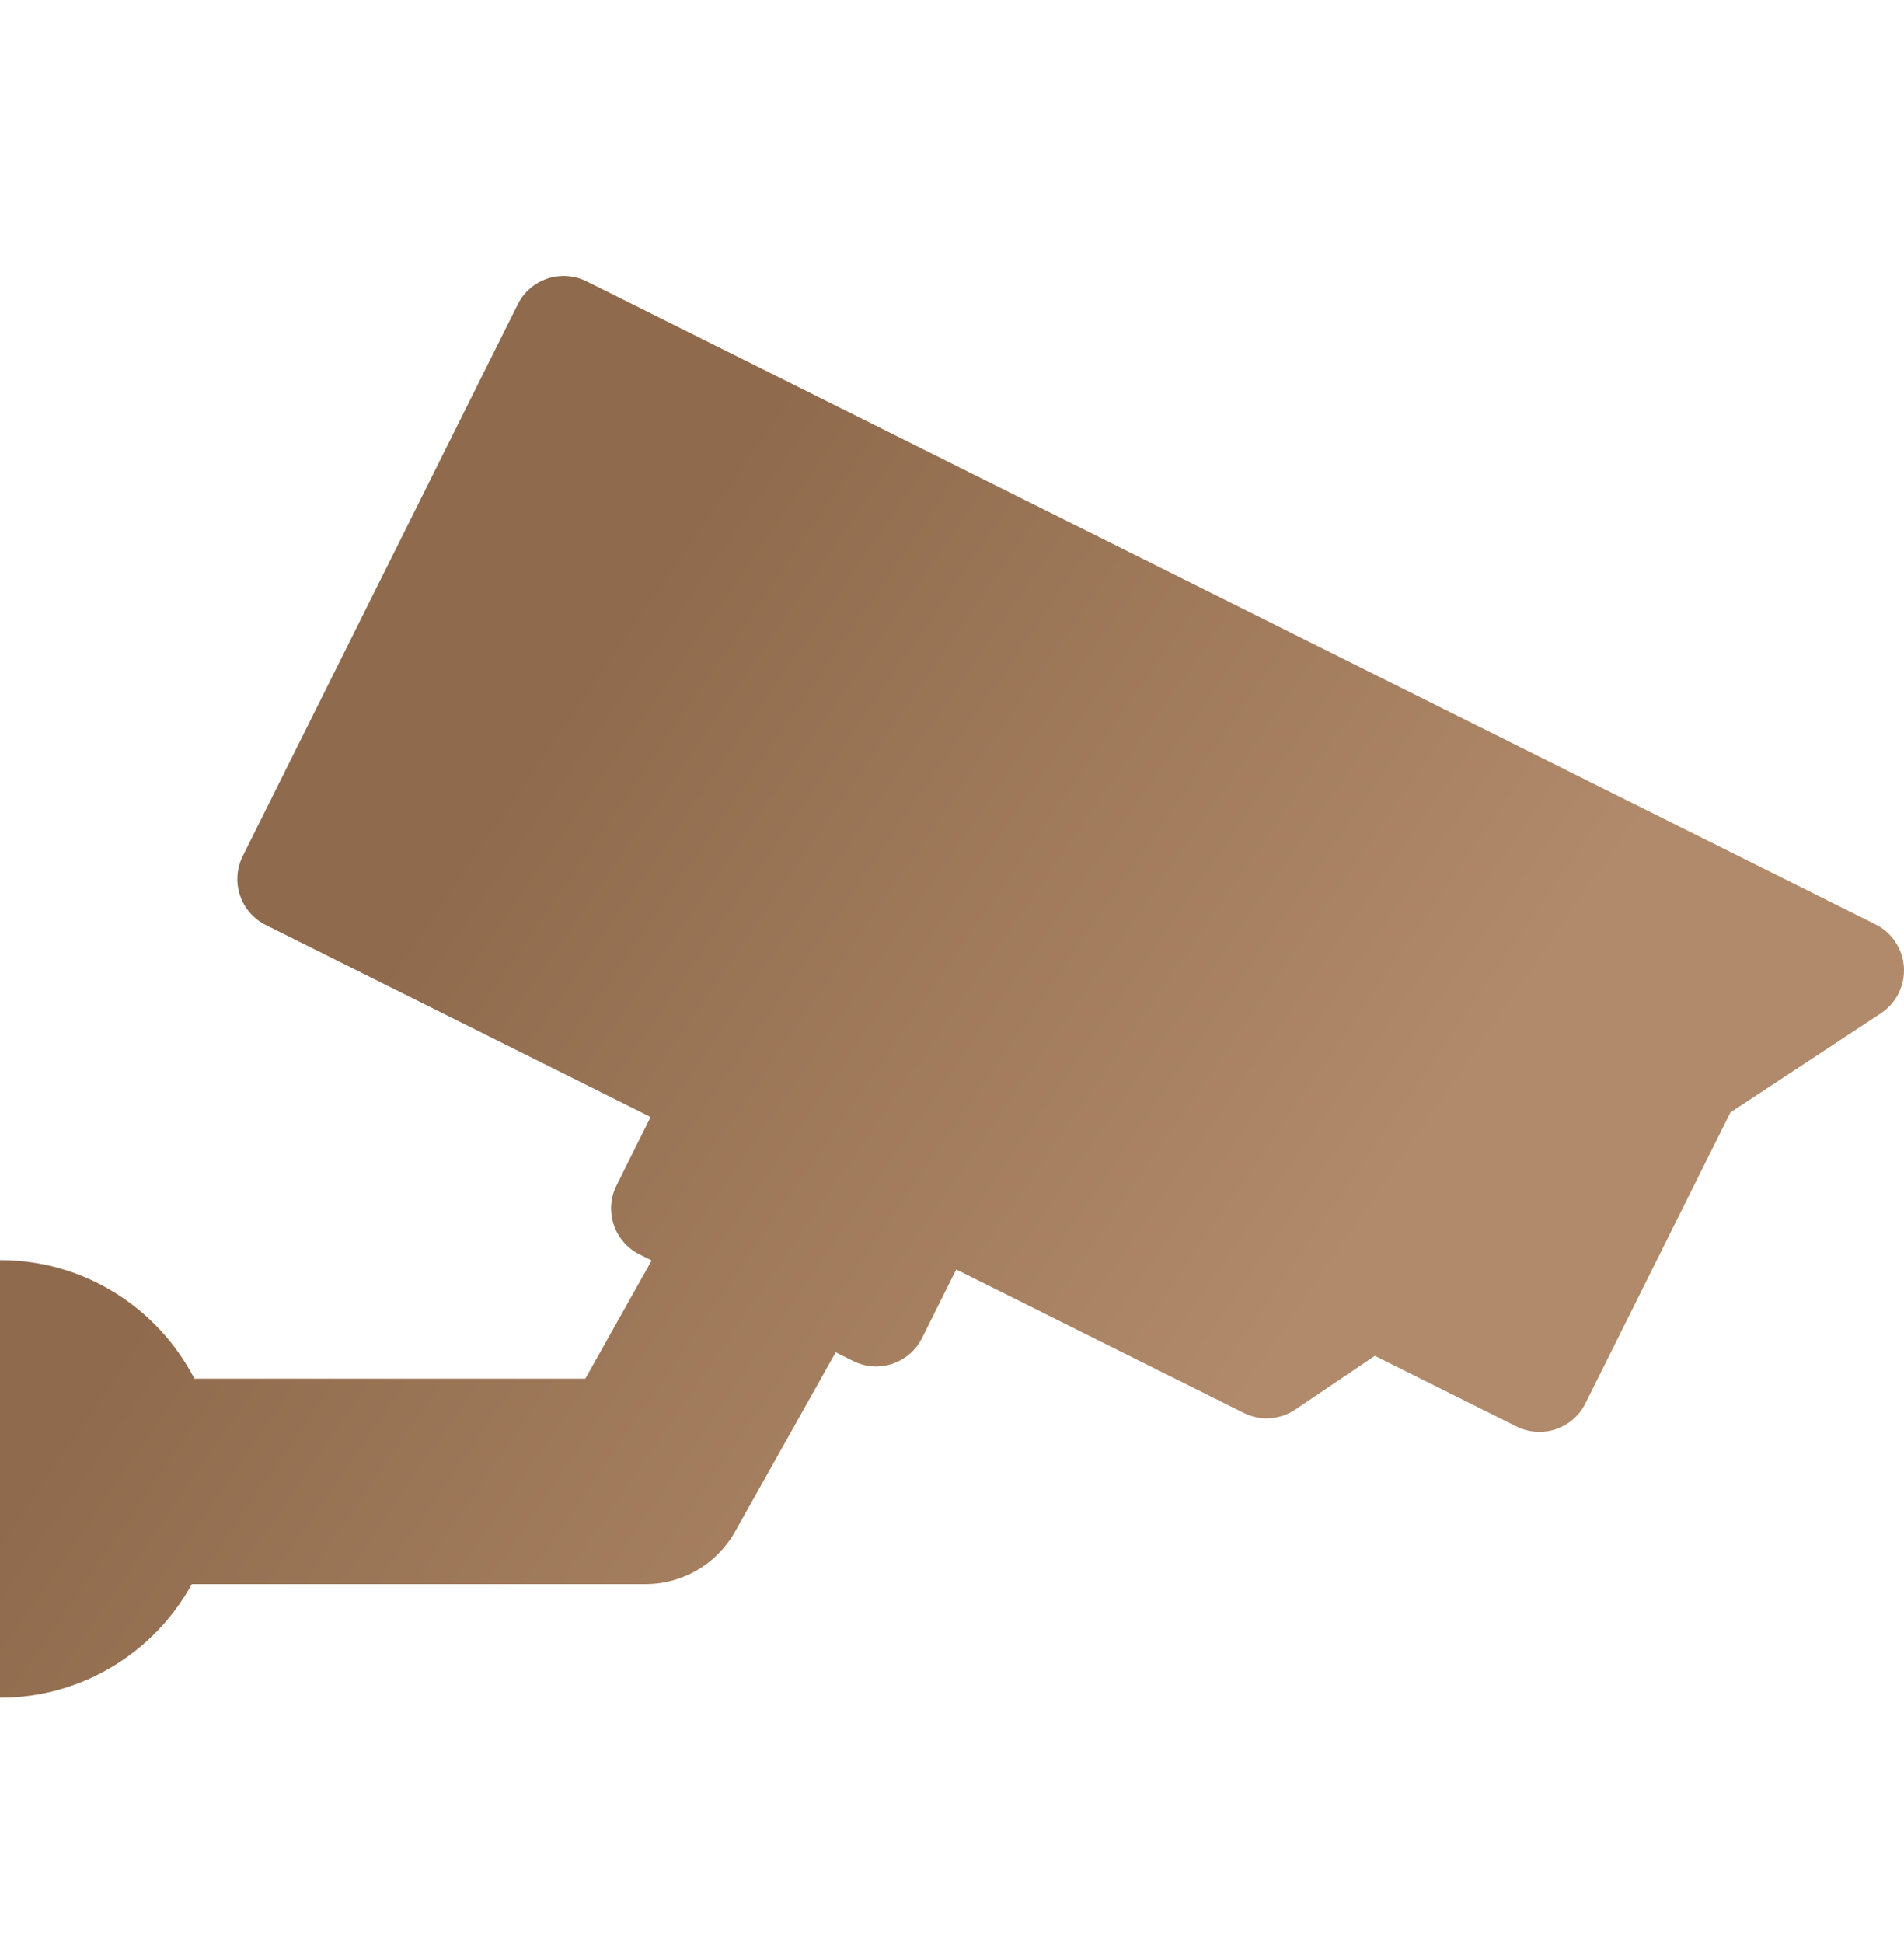 <svg width="50" height="51" viewBox="0 0 50 51" fill="none" xmlns="http://www.w3.org/2000/svg">
<path d="M49.253 24.264L15.404 7.385C14.738 7.053 13.928 7.323 13.596 7.99L6.374 22.471C6.215 22.791 6.189 23.161 6.302 23.5C6.416 23.84 6.659 24.12 6.979 24.279L17.086 29.319L16.189 31.117C15.857 31.784 16.128 32.593 16.794 32.926L17.113 33.085L15.371 36.186H5.104C4.149 34.339 2.223 33.075 0 33.075V44.562C2.171 44.562 4.061 43.357 5.037 41.58H16.95C17.925 41.58 18.824 41.053 19.302 40.203L21.946 35.495L22.405 35.724C23.072 36.056 23.882 35.785 24.214 35.119L25.111 33.321L32.662 37.086C33.097 37.304 33.616 37.269 34.019 36.996L36.103 35.587L39.824 37.442C40.013 37.537 40.219 37.584 40.426 37.584C40.57 37.584 40.715 37.561 40.854 37.514C41.193 37.401 41.473 37.157 41.633 36.837L45.442 29.198L49.393 26.597C49.796 26.332 50.026 25.872 49.998 25.39C49.969 24.909 49.685 24.479 49.253 24.264Z" fill="url(#paint0_linear)"/>
<defs>
<linearGradient id="paint0_linear" x1="27.59" y1="44.462" x2="6.737" y2="30.102" gradientUnits="userSpaceOnUse">
<stop stop-color="#B08A6A"/>
<stop offset="1" stop-color="#8F6A4C"/>
</linearGradient>
</defs>
</svg>

